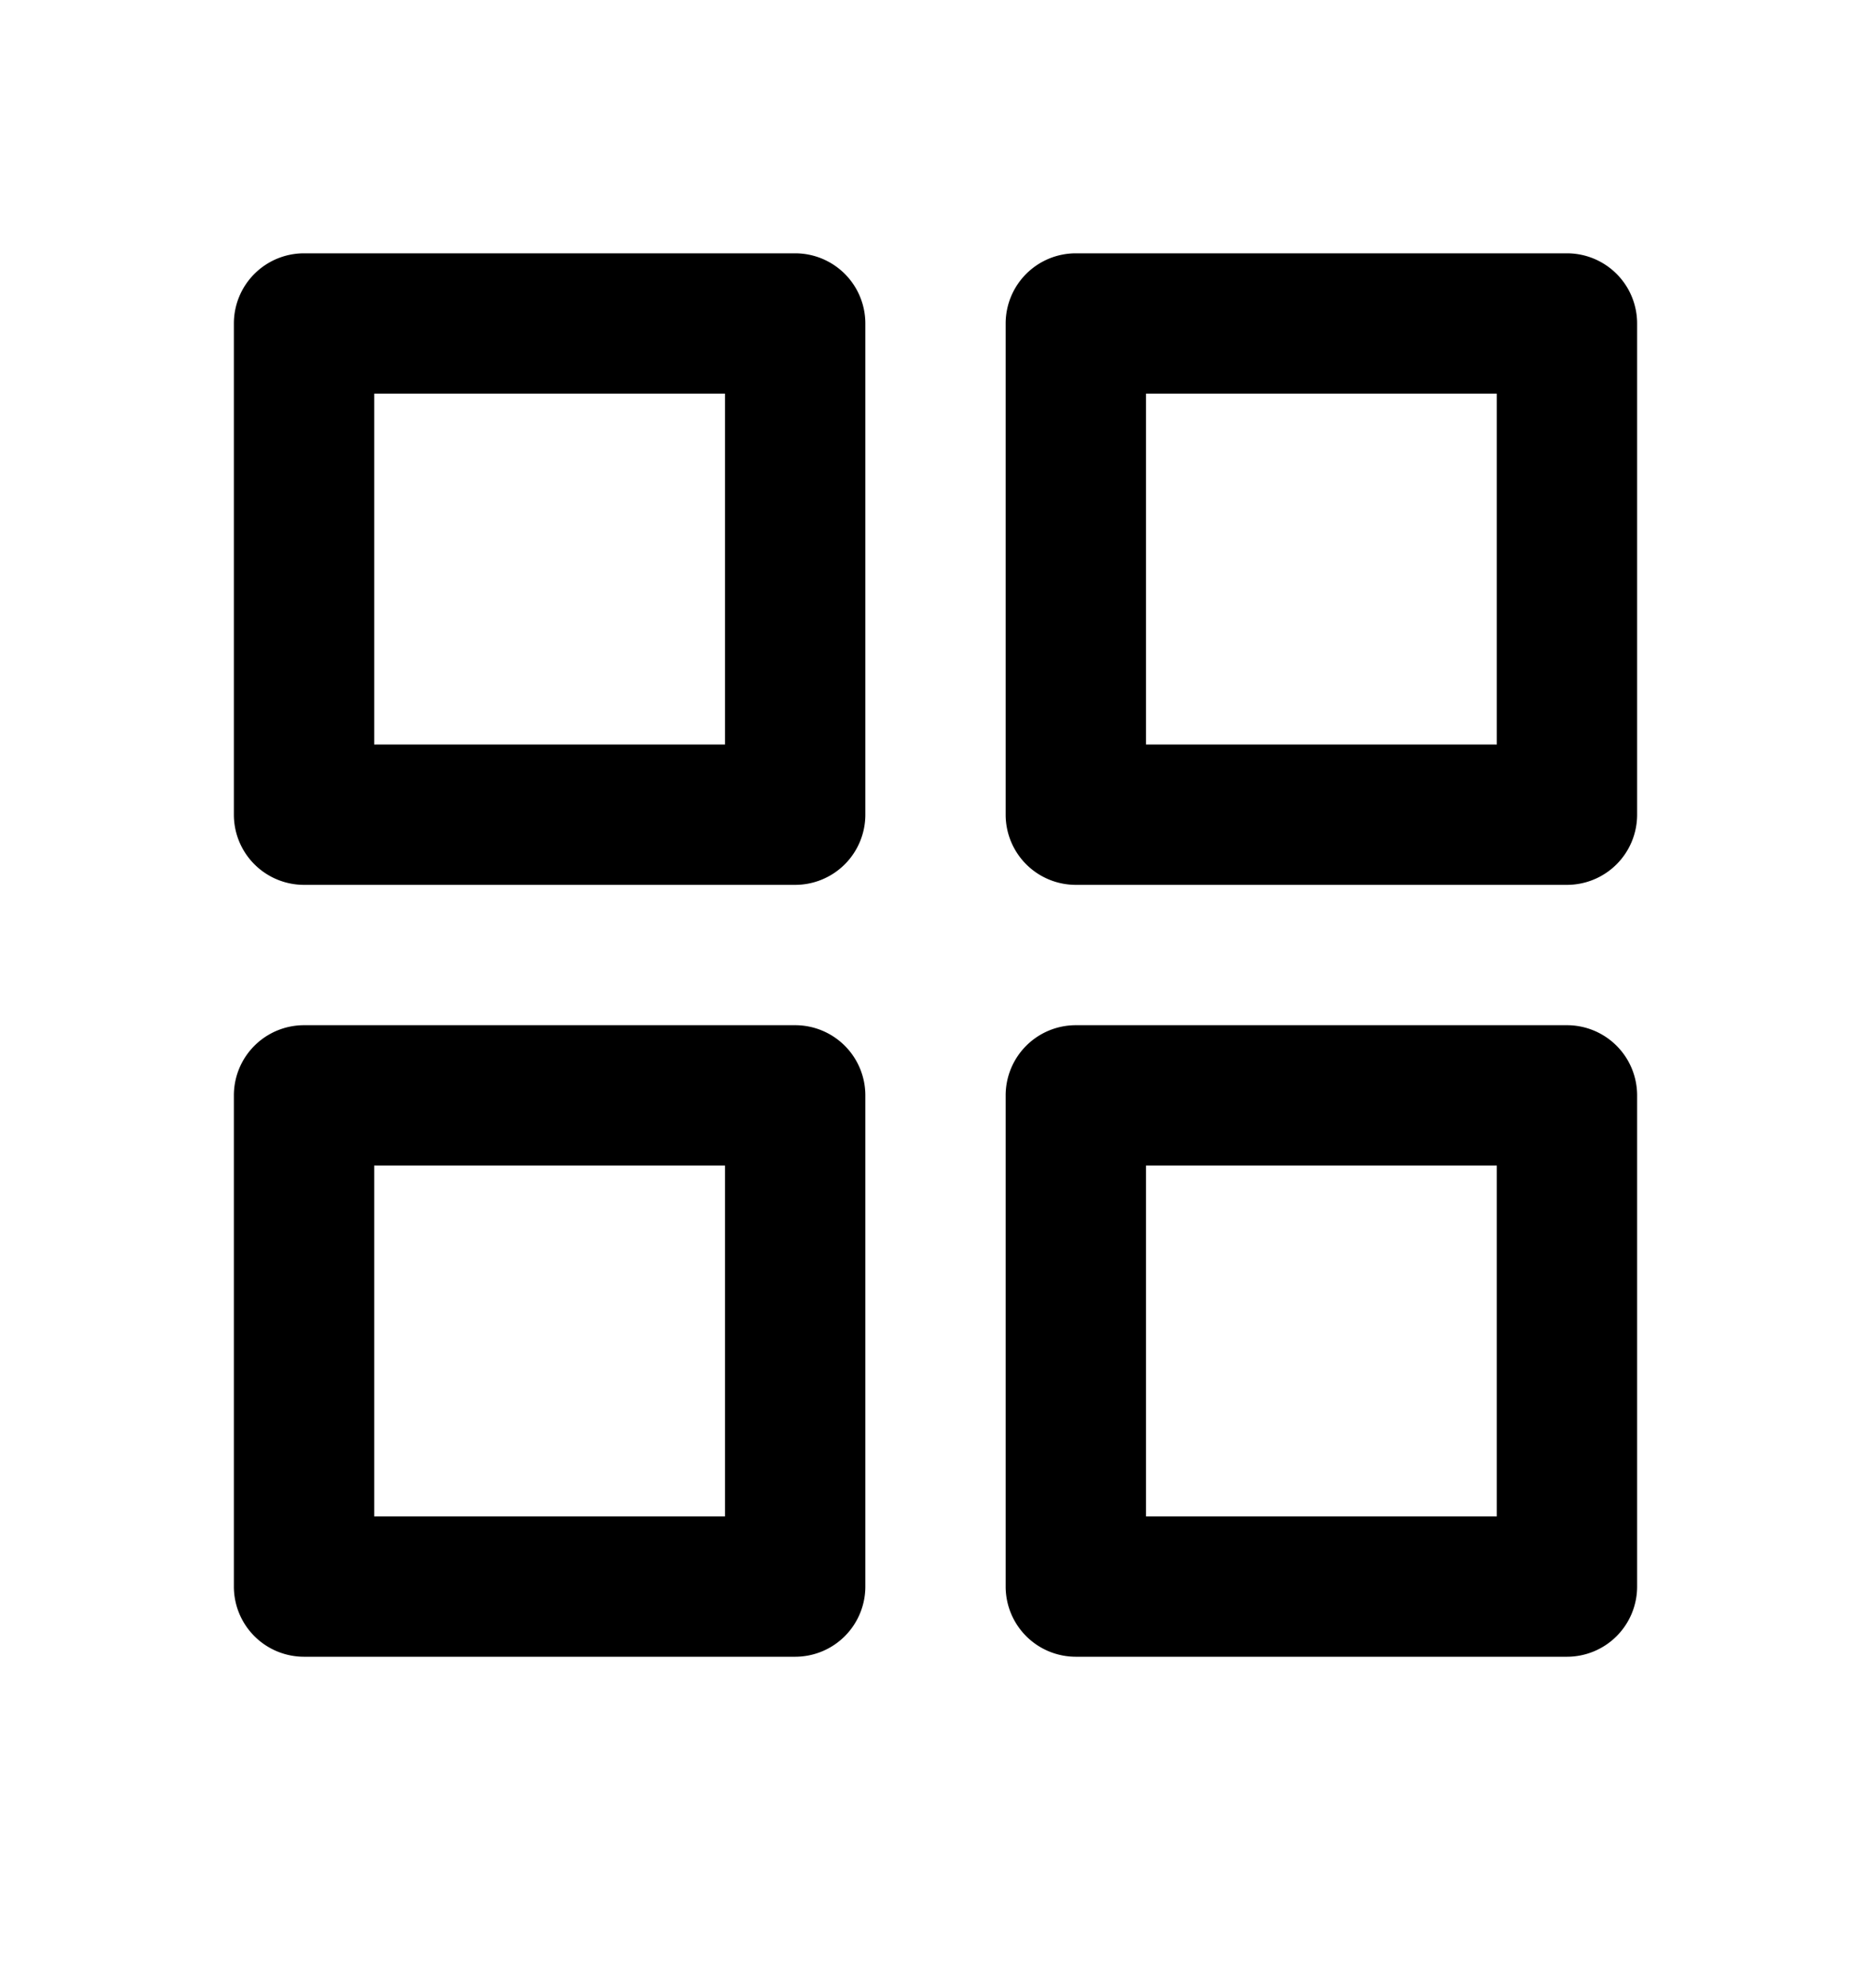 <svg xmlns="http://www.w3.org/2000/svg" width="16" height="17" viewBox="0 0 16 17"><path fill-rule="evenodd" d="M2.6 2.166a.6.6 0 00-.6.6v4.2a.6.6 0 00.6.6h4.2a.6.6 0 00.6-.6v-4.2a.6.6 0 00-.6-.6H2.6zm.6 4.2v-3h3v3h-3zm6-4.2a.6.6 0 00-.6.6v4.2a.6.6 0 00.6.6h4.2a.6.6 0 00.6-.6v-4.2a.6.6 0 00-.6-.6H9.2zm.6 4.2v-3h3v3h-3zm-1.2 3a.6.6 0 01.6-.6h4.2a.6.6 0 01.6.6v4.2a.6.6 0 01-.6.6H9.2a.6.6 0 01-.6-.6v-4.2zm1.2.6v3h3v-3h-3zm-7.2-1.2a.6.6 0 00-.6.6v4.2a.6.6 0 00.6.6h4.2a.6.6 0 00.6-.6v-4.2a.6.6 0 00-.6-.6H2.6zm.6 4.2v-3h3v3h-3z"/></svg>
